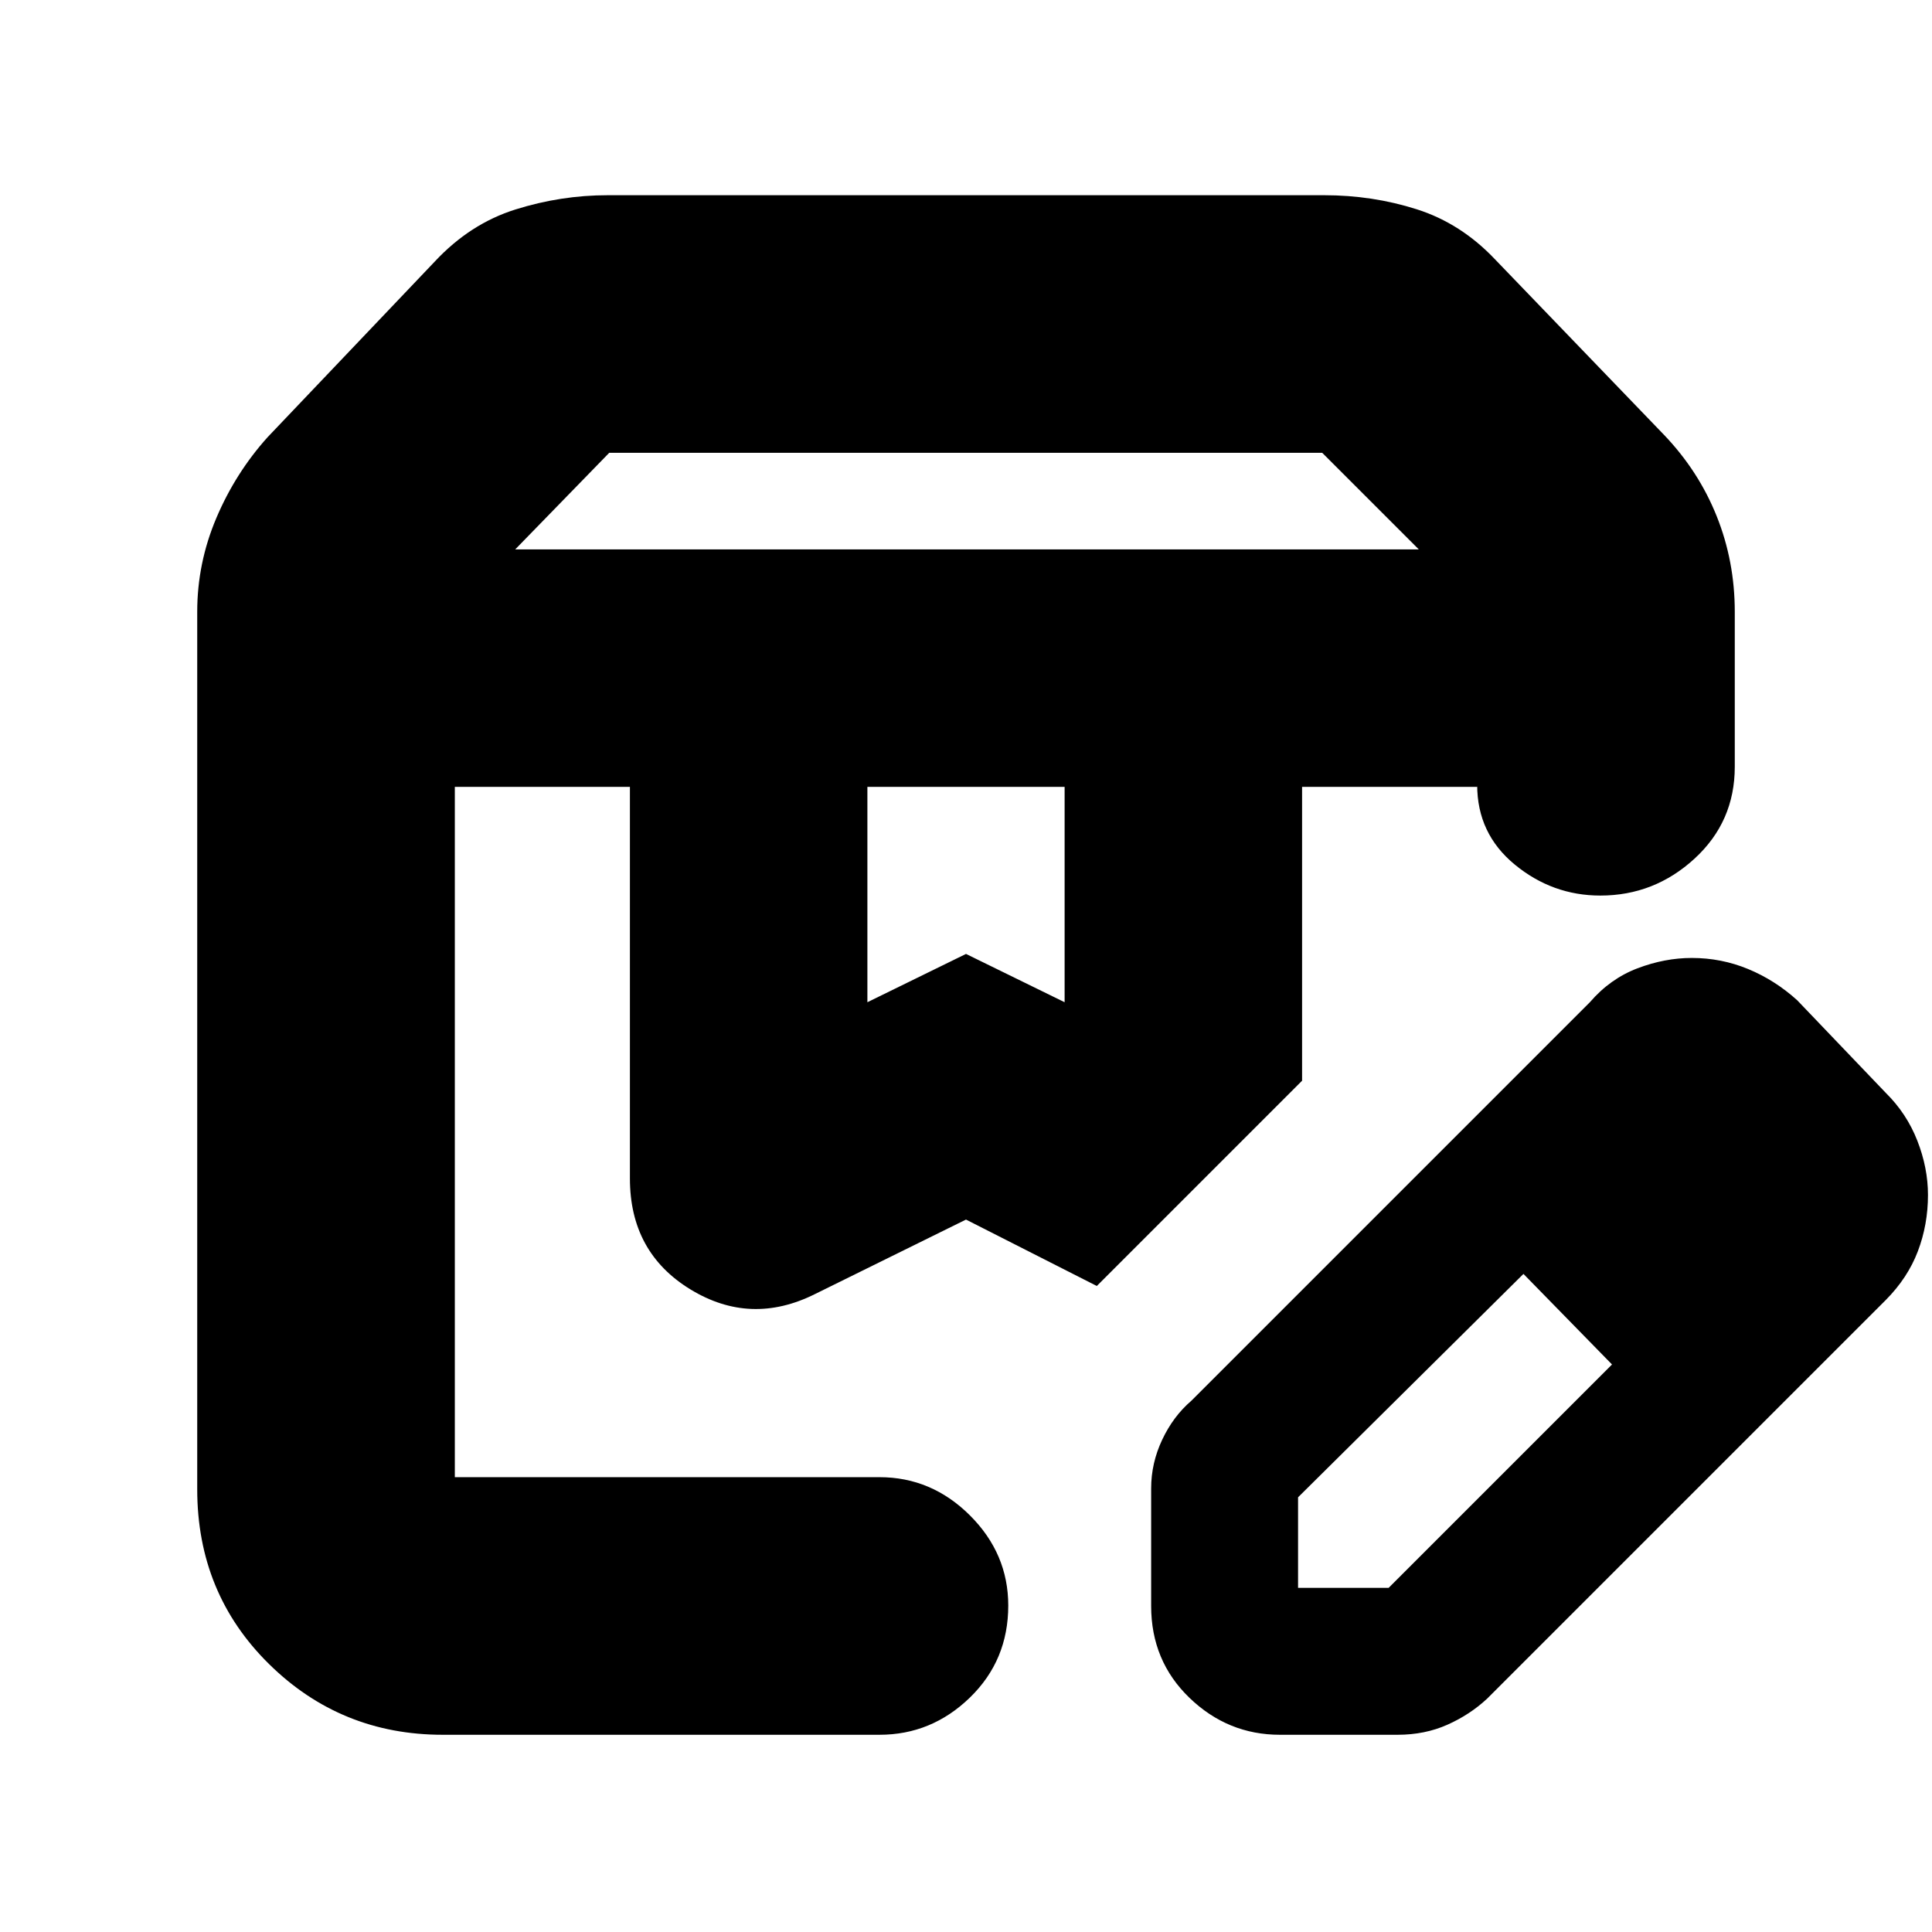 <svg xmlns="http://www.w3.org/2000/svg" height="20" viewBox="0 -960 960 960" width="20"><path d="M256-687h449l-48-48H302.72L256-687Zm175 225 49-24 49 24v-107h-98v107ZM220-98q-50.65 0-86.32-35.15Q98-168.3 98-220v-436q0-24.2 9.5-46.6 9.5-22.4 25.45-40.14L216-830q17.55-18.83 40.11-25.91Q278.66-863 302-863h356q24 0 46 7t39 25l83.81 87.04Q844-726 853-703.55q9 22.45 9 47.55v77q0 27.3-19.99 45.65Q822.02-515 795.21-515q-23.81 0-42.51-15.38Q734-545.75 734-570v1h-87v146L545-321l-65-33-74.97 36.98Q373-301 343-319.35q-30-18.36-30-55.07V-569h-87v343h211q25.9 0 44.95 18.99Q501-188.02 501-162.21q0 27.21-19.05 45.71T437-98H220Zm427-471h91.69H647Zm-421 0h319-319Zm346 407v-58.43q0-12.57 5.5-24.21Q583-256.29 592-264l198-198q10.09-11.71 23.65-16.85 13.55-5.15 27-5.15 14.66 0 27.97 5.5Q881.93-473 893-463l44 46q10.41 10.26 15.71 23.8 5.29 13.53 5.29 26.96 0 14.76-5.03 27.99Q947.94-325.01 937-314L739-116q-8.57 8-19.79 13-11.21 5-24.78 5H636q-25.9 0-44.95-18.35Q572-134.7 572-162Zm313-204-45-45 45 45ZM645-171h45l111-111-22-23-22-22-112 111v45Zm134-134-22-22 44 45-22-23Z"/></svg>